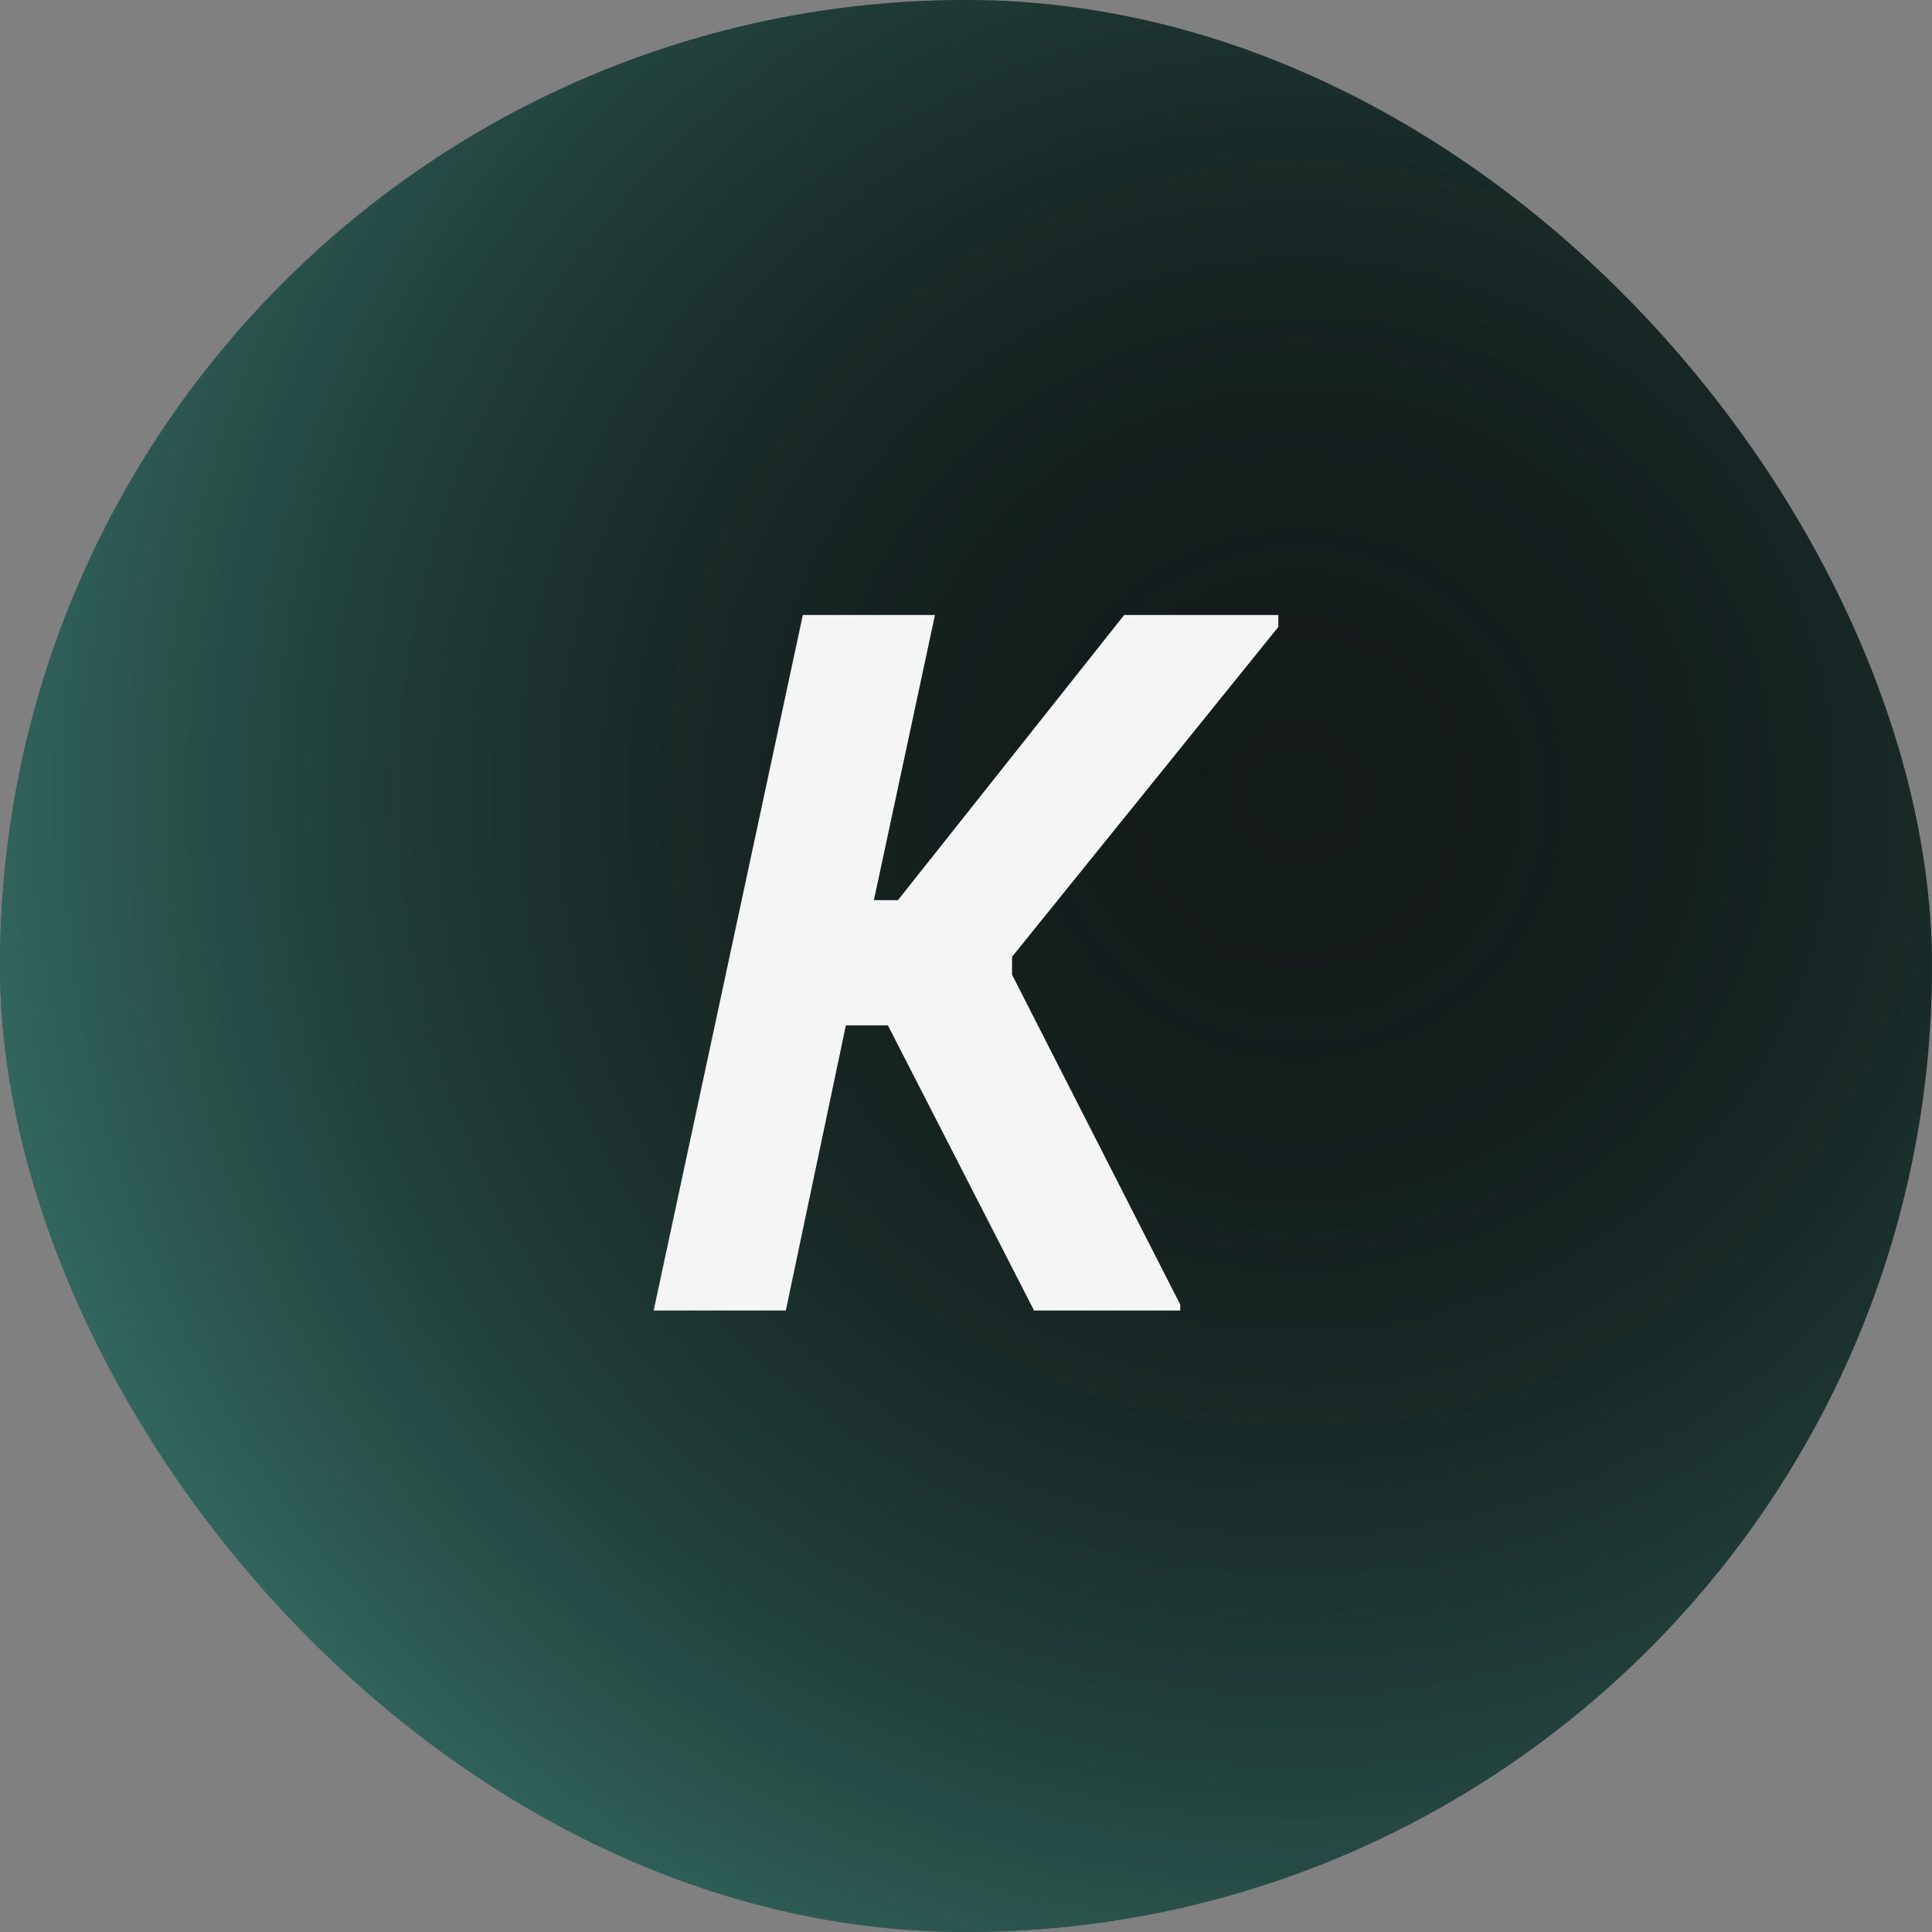<svg width="600" height="600" viewBox="0 0 600 600" fill="none" xmlns="http://www.w3.org/2000/svg">
<rect x="0" y="0" width="600" height="600" fill="#808080" stroke="none"/>
<g clip-path="url(#clip0_525_2)">
<rect width="600" height="600" rx="300" fill="#141C1B"/>
<path d="M300 3.48083e-05C134.315 2.03236e-05 -2.03236e-05 134.315 -3.48083e-05 300C-4.9293e-05 465.685 134.315 600 300 600C465.685 600 600 465.685 600 300C600 134.315 465.685 4.9293e-05 300 3.48083e-05Z" fill="url(#paint0_radial_525_2)" fill-opacity="0.5"/>
<path d="M244.038 407H203L249.324 191H290.362L271.397 279.56H278.859L349.122 191H397V194.703L314.301 297.149V302.703L366.532 405.149V407H321.141L275.75 318.44H262.692L244.038 407Z" fill="#F5F5F5"/>
</g>
<defs>
<radialGradient id="paint0_radial_525_2" cx="0" cy="0" r="1" gradientUnits="userSpaceOnUse" gradientTransform="translate(402.945 246.866) rotate(-180) scale(436.408)">
<stop stop-opacity="0"/>
<stop offset="1" stop-color="#58C6B2"/>
</radialGradient>
<clipPath id="clip0_525_2">
<rect width="600" height="600" rx="300" fill="white"/>
</clipPath>
</defs>
</svg>
